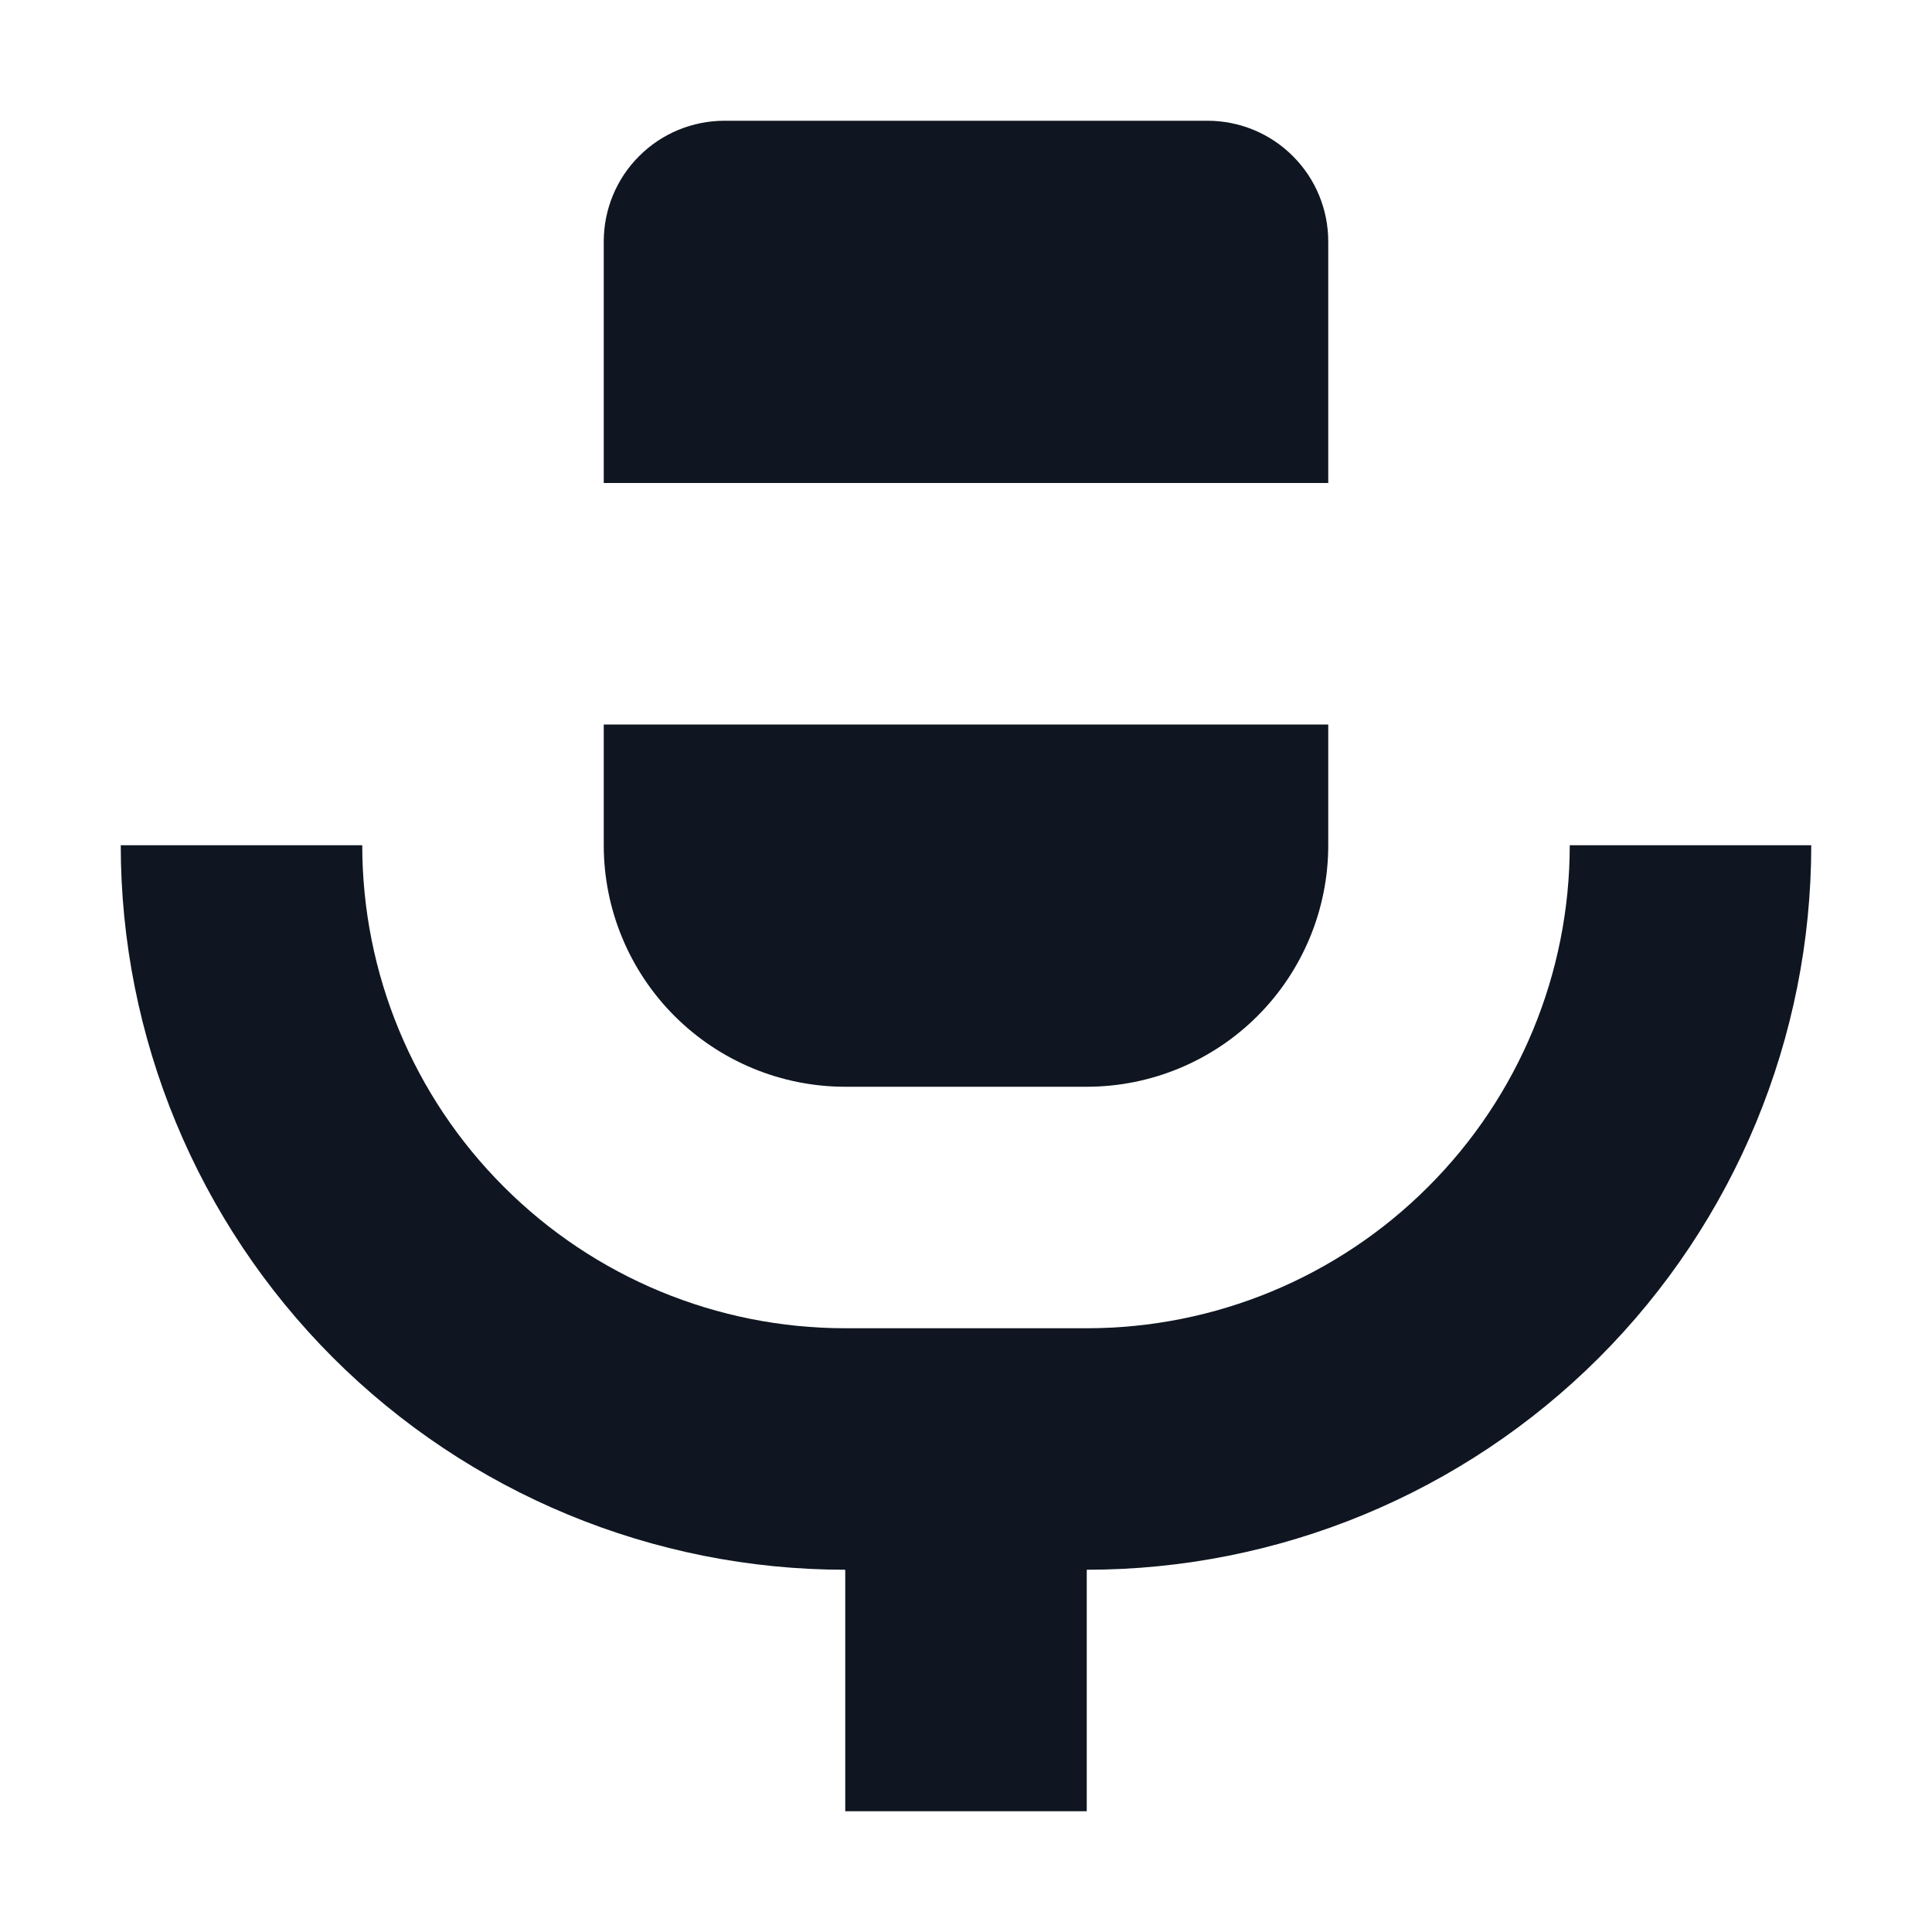 <svg width="16" height="16" viewBox="0 0 16 16" fill="none" xmlns="http://www.w3.org/2000/svg">
<path d="M11 2V4H5V2C5 1.735 5.105 1.48 5.293 1.293C5.48 1.105 5.735 1 6 1H10C10.265 1 10.52 1.105 10.707 1.293C10.895 1.48 11 1.735 11 2ZM5 7C5 7.53 5.211 8.039 5.586 8.414C5.961 8.789 6.47 9 7 9H9C9.53 9 10.039 8.789 10.414 8.414C10.789 8.039 11 7.53 11 7V6H5V7ZM13 7C13 8.061 12.579 9.078 11.828 9.828C11.078 10.579 10.061 11 9 11H7C5.939 11 4.922 10.579 4.172 9.828C3.421 9.078 3 8.061 3 7H1C1 8.591 1.632 10.117 2.757 11.243C3.883 12.368 5.409 13 7 13V15H9V13C10.591 13 12.117 12.368 13.243 11.243C14.368 10.117 15 8.591 15 7H13Z" fill="#0F1621"/>
</svg>
